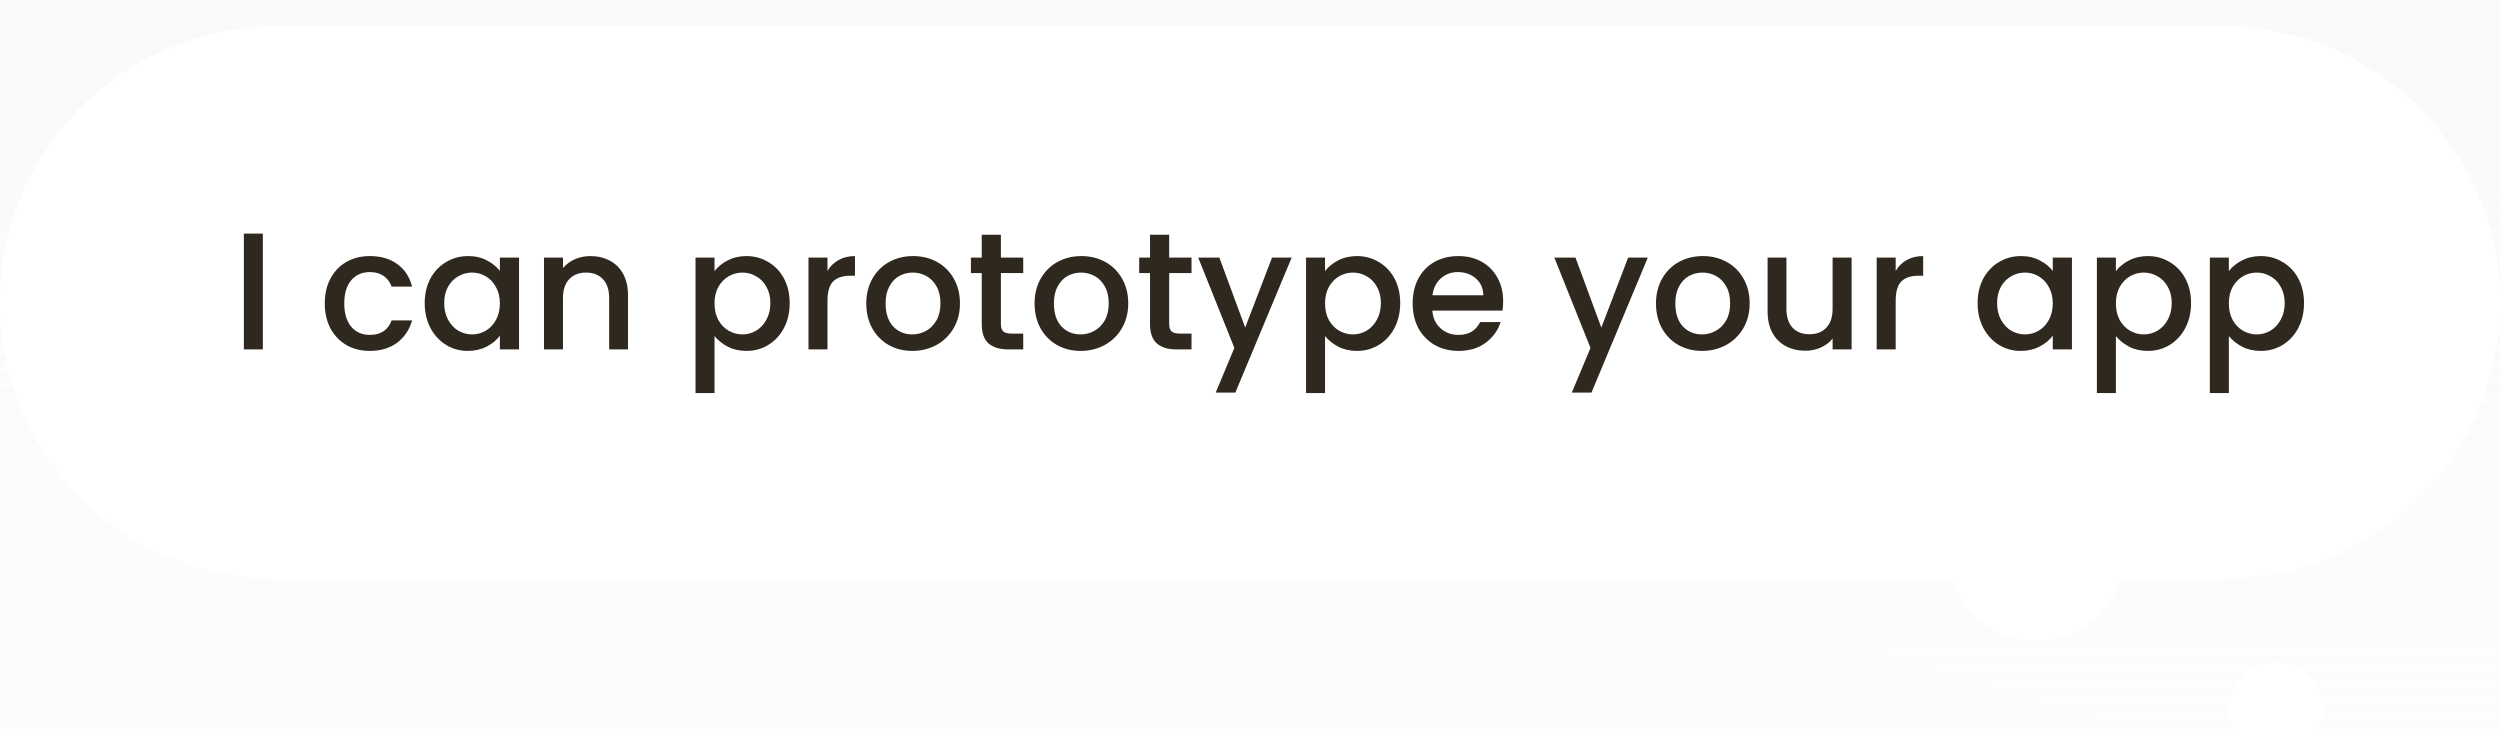 <svg width="240" height="70" viewBox="0 0 240 70" fill="none" xmlns="http://www.w3.org/2000/svg">
<rect width="240" height="70" fill="#E5E5E5"/>
<g id="Group 1454">
<g id="Macbook" clip-path="url(#clip0_0_1)">
<rect width="1400" height="6811" transform="translate(-806 -3557)" fill="white"/>
<g id="Group 1435">
<path id="Bg" fill-rule="evenodd" clip-rule="evenodd" d="M-98.719 -213.999C385.885 -214.592 871.743 58.963 1014.03 145.994C1026.67 153.725 1021.12 172.284 1006.3 172.302L-1218.26 175.026C-1233.12 175.045 -1238.69 156.426 -1226 148.71C-1082.16 61.298 -591.068 -213.396 -98.719 -213.999Z" fill="url(#paint0_linear_0_1)"/>
<g id="Group 199">
<g id="Group 194">
<g id="4">
<g id="Text" clip-path="url(#clip1_0_1)">
<g id="Combined Shape" filter="url(#filter0_d_0_1)">
<path fill-rule="evenodd" clip-rule="evenodd" d="M26.5 0.543C11.864 0.543 0 12.407 0 27.043C0 41.678 11.864 53.543 26.5 53.543H187.374C188.441 57.017 191.676 59.543 195.5 59.543C199.324 59.543 202.559 57.017 203.626 53.543H213.5C228.136 53.543 240 41.678 240 27.043C240 12.407 228.136 0.543 213.5 0.543H26.5Z" fill="white"/>
</g>
<g id="Oval Copy 2" filter="url(#filter1_d_0_1)">
<circle cx="218.5" cy="66.043" r="4.5" fill="white"/>
</g>
<path id="I can prototype your" d="M25.235 22.423V33.543H23.411V22.423H25.235ZM31.178 29.127C31.178 28.22 31.359 27.426 31.722 26.743C32.095 26.05 32.607 25.516 33.258 25.143C33.909 24.77 34.655 24.583 35.498 24.583C36.565 24.583 37.445 24.839 38.138 25.351C38.842 25.852 39.317 26.572 39.562 27.511H37.594C37.434 27.074 37.178 26.732 36.826 26.487C36.474 26.242 36.031 26.119 35.498 26.119C34.751 26.119 34.154 26.386 33.706 26.919C33.269 27.442 33.05 28.178 33.05 29.127C33.05 30.076 33.269 30.818 33.706 31.351C34.154 31.884 34.751 32.151 35.498 32.151C36.554 32.151 37.253 31.687 37.594 30.759H39.562C39.306 31.655 38.826 32.37 38.122 32.903C37.418 33.426 36.543 33.687 35.498 33.687C34.655 33.687 33.909 33.5 33.258 33.127C32.607 32.743 32.095 32.21 31.722 31.527C31.359 30.834 31.178 30.034 31.178 29.127ZM40.772 29.095C40.772 28.21 40.953 27.426 41.316 26.743C41.689 26.06 42.19 25.532 42.82 25.159C43.46 24.775 44.164 24.583 44.932 24.583C45.625 24.583 46.228 24.722 46.74 24.999C47.262 25.266 47.678 25.602 47.988 26.007V24.727H49.828V33.543H47.988V32.231C47.678 32.647 47.257 32.994 46.724 33.271C46.19 33.548 45.582 33.687 44.9 33.687C44.142 33.687 43.449 33.495 42.82 33.111C42.19 32.716 41.689 32.172 41.316 31.479C40.953 30.775 40.772 29.98 40.772 29.095ZM47.988 29.127C47.988 28.519 47.86 27.991 47.604 27.543C47.358 27.095 47.033 26.754 46.628 26.519C46.222 26.284 45.785 26.167 45.316 26.167C44.846 26.167 44.409 26.284 44.004 26.519C43.598 26.743 43.268 27.079 43.012 27.527C42.766 27.964 42.644 28.487 42.644 29.095C42.644 29.703 42.766 30.236 43.012 30.695C43.268 31.154 43.598 31.506 44.004 31.751C44.42 31.986 44.857 32.103 45.316 32.103C45.785 32.103 46.222 31.986 46.628 31.751C47.033 31.516 47.358 31.175 47.604 30.727C47.86 30.268 47.988 29.735 47.988 29.127ZM56.671 24.583C57.365 24.583 57.983 24.727 58.527 25.015C59.082 25.303 59.514 25.73 59.823 26.295C60.133 26.86 60.287 27.543 60.287 28.343V33.543H58.479V28.615C58.479 27.826 58.282 27.223 57.887 26.807C57.493 26.38 56.954 26.167 56.271 26.167C55.589 26.167 55.045 26.38 54.639 26.807C54.245 27.223 54.047 27.826 54.047 28.615V33.543H52.223V24.727H54.047V25.735C54.346 25.372 54.725 25.09 55.183 24.887C55.653 24.684 56.149 24.583 56.671 24.583ZM68.594 26.023C68.904 25.618 69.325 25.276 69.858 24.999C70.392 24.722 70.994 24.583 71.666 24.583C72.434 24.583 73.133 24.775 73.762 25.159C74.402 25.532 74.904 26.06 75.266 26.743C75.629 27.426 75.81 28.21 75.81 29.095C75.81 29.98 75.629 30.775 75.266 31.479C74.904 32.172 74.402 32.716 73.762 33.111C73.133 33.495 72.434 33.687 71.666 33.687C70.994 33.687 70.397 33.554 69.874 33.287C69.352 33.01 68.925 32.668 68.594 32.263V37.735H66.77V24.727H68.594V26.023ZM73.954 29.095C73.954 28.487 73.826 27.964 73.57 27.527C73.325 27.079 72.994 26.743 72.578 26.519C72.173 26.284 71.736 26.167 71.266 26.167C70.808 26.167 70.37 26.284 69.954 26.519C69.549 26.754 69.218 27.095 68.962 27.543C68.717 27.991 68.594 28.519 68.594 29.127C68.594 29.735 68.717 30.268 68.962 30.727C69.218 31.175 69.549 31.516 69.954 31.751C70.37 31.986 70.808 32.103 71.266 32.103C71.736 32.103 72.173 31.986 72.578 31.751C72.994 31.506 73.325 31.154 73.57 30.695C73.826 30.236 73.954 29.703 73.954 29.095ZM79.438 26.007C79.705 25.559 80.057 25.212 80.494 24.967C80.942 24.711 81.47 24.583 82.078 24.583V26.471H81.614C80.899 26.471 80.355 26.652 79.982 27.015C79.619 27.378 79.438 28.007 79.438 28.903V33.543H77.614V24.727H79.438V26.007ZM87.579 33.687C86.747 33.687 85.995 33.5 85.323 33.127C84.651 32.743 84.123 32.21 83.739 31.527C83.355 30.834 83.163 30.034 83.163 29.127C83.163 28.231 83.36 27.436 83.755 26.743C84.149 26.05 84.688 25.516 85.371 25.143C86.053 24.77 86.816 24.583 87.659 24.583C88.501 24.583 89.264 24.77 89.947 25.143C90.629 25.516 91.168 26.05 91.563 26.743C91.957 27.436 92.155 28.231 92.155 29.127C92.155 30.023 91.952 30.818 91.547 31.511C91.141 32.204 90.587 32.743 89.883 33.127C89.189 33.5 88.421 33.687 87.579 33.687ZM87.579 32.103C88.048 32.103 88.485 31.991 88.891 31.767C89.307 31.543 89.643 31.207 89.899 30.759C90.155 30.311 90.283 29.767 90.283 29.127C90.283 28.487 90.16 27.948 89.915 27.511C89.669 27.063 89.344 26.727 88.939 26.503C88.533 26.279 88.096 26.167 87.627 26.167C87.157 26.167 86.72 26.279 86.315 26.503C85.92 26.727 85.605 27.063 85.371 27.511C85.136 27.948 85.019 28.487 85.019 29.127C85.019 30.076 85.259 30.812 85.739 31.335C86.229 31.847 86.843 32.103 87.579 32.103ZM96.086 26.215V31.095C96.086 31.426 96.16 31.666 96.31 31.815C96.47 31.954 96.737 32.023 97.11 32.023H98.23V33.543H96.79C95.969 33.543 95.339 33.351 94.902 32.967C94.465 32.583 94.246 31.959 94.246 31.095V26.215H93.206V24.727H94.246V22.535H96.086V24.727H98.23V26.215H96.086ZM103.735 33.687C102.903 33.687 102.151 33.5 101.479 33.127C100.807 32.743 100.279 32.21 99.895 31.527C99.511 30.834 99.319 30.034 99.319 29.127C99.319 28.231 99.516 27.436 99.911 26.743C100.306 26.05 100.844 25.516 101.527 25.143C102.21 24.77 102.972 24.583 103.815 24.583C104.658 24.583 105.42 24.77 106.103 25.143C106.786 25.516 107.324 26.05 107.719 26.743C108.114 27.436 108.311 28.231 108.311 29.127C108.311 30.023 108.108 30.818 107.703 31.511C107.298 32.204 106.743 32.743 106.039 33.127C105.346 33.5 104.578 33.687 103.735 33.687ZM103.735 32.103C104.204 32.103 104.642 31.991 105.047 31.767C105.463 31.543 105.799 31.207 106.055 30.759C106.311 30.311 106.439 29.767 106.439 29.127C106.439 28.487 106.316 27.948 106.071 27.511C105.826 27.063 105.5 26.727 105.095 26.503C104.69 26.279 104.252 26.167 103.783 26.167C103.314 26.167 102.876 26.279 102.471 26.503C102.076 26.727 101.762 27.063 101.527 27.511C101.292 27.948 101.175 28.487 101.175 29.127C101.175 30.076 101.415 30.812 101.895 31.335C102.386 31.847 102.999 32.103 103.735 32.103ZM112.242 26.215V31.095C112.242 31.426 112.317 31.666 112.466 31.815C112.626 31.954 112.893 32.023 113.266 32.023H114.386V33.543H112.946C112.125 33.543 111.495 33.351 111.058 32.967C110.621 32.583 110.402 31.959 110.402 31.095V26.215H109.362V24.727H110.402V22.535H112.242V24.727H114.386V26.215H112.242ZM124.003 24.727L118.595 37.687H116.707L118.499 33.399L115.027 24.727H117.059L119.539 31.447L122.115 24.727H124.003ZM127.204 26.023C127.513 25.618 127.934 25.276 128.468 24.999C129.001 24.722 129.604 24.583 130.276 24.583C131.044 24.583 131.742 24.775 132.372 25.159C133.012 25.532 133.513 26.06 133.876 26.743C134.238 27.426 134.42 28.21 134.42 29.095C134.42 29.98 134.238 30.775 133.876 31.479C133.513 32.172 133.012 32.716 132.372 33.111C131.742 33.495 131.044 33.687 130.276 33.687C129.604 33.687 129.006 33.554 128.484 33.287C127.961 33.01 127.534 32.668 127.204 32.263V37.735H125.38V24.727H127.204V26.023ZM132.564 29.095C132.564 28.487 132.436 27.964 132.18 27.527C131.934 27.079 131.604 26.743 131.188 26.519C130.782 26.284 130.345 26.167 129.876 26.167C129.417 26.167 128.98 26.284 128.564 26.519C128.158 26.754 127.828 27.095 127.572 27.543C127.326 27.991 127.204 28.519 127.204 29.127C127.204 29.735 127.326 30.268 127.572 30.727C127.828 31.175 128.158 31.516 128.564 31.751C128.98 31.986 129.417 32.103 129.876 32.103C130.345 32.103 130.782 31.986 131.188 31.751C131.604 31.506 131.934 31.154 132.18 30.695C132.436 30.236 132.564 29.703 132.564 29.095ZM144.303 28.919C144.303 29.25 144.282 29.548 144.239 29.815H137.503C137.557 30.519 137.818 31.084 138.287 31.511C138.757 31.938 139.333 32.151 140.015 32.151C140.997 32.151 141.69 31.74 142.095 30.919H144.063C143.797 31.73 143.311 32.396 142.607 32.919C141.914 33.431 141.05 33.687 140.015 33.687C139.173 33.687 138.415 33.5 137.743 33.127C137.082 32.743 136.559 32.21 136.175 31.527C135.802 30.834 135.615 30.034 135.615 29.127C135.615 28.22 135.797 27.426 136.159 26.743C136.533 26.05 137.05 25.516 137.711 25.143C138.383 24.77 139.151 24.583 140.015 24.583C140.847 24.583 141.589 24.764 142.239 25.127C142.89 25.49 143.397 26.002 143.759 26.663C144.122 27.314 144.303 28.066 144.303 28.919ZM142.399 28.343C142.389 27.671 142.149 27.132 141.679 26.727C141.21 26.322 140.629 26.119 139.935 26.119C139.306 26.119 138.767 26.322 138.319 26.727C137.871 27.122 137.605 27.66 137.519 28.343H142.399ZM158.191 24.727L152.783 37.687H150.895L152.687 33.399L149.215 24.727H151.247L153.727 31.447L156.303 24.727H158.191ZM163.391 33.687C162.559 33.687 161.807 33.5 161.135 33.127C160.463 32.743 159.935 32.21 159.551 31.527C159.167 30.834 158.975 30.034 158.975 29.127C158.975 28.231 159.173 27.436 159.567 26.743C159.962 26.05 160.501 25.516 161.183 25.143C161.866 24.77 162.629 24.583 163.471 24.583C164.314 24.583 165.077 24.77 165.759 25.143C166.442 25.516 166.981 26.05 167.375 26.743C167.77 27.436 167.967 28.231 167.967 29.127C167.967 30.023 167.765 30.818 167.359 31.511C166.954 32.204 166.399 32.743 165.695 33.127C165.002 33.5 164.234 33.687 163.391 33.687ZM163.391 32.103C163.861 32.103 164.298 31.991 164.703 31.767C165.119 31.543 165.455 31.207 165.711 30.759C165.967 30.311 166.095 29.767 166.095 29.127C166.095 28.487 165.973 27.948 165.727 27.511C165.482 27.063 165.157 26.727 164.751 26.503C164.346 26.279 163.909 26.167 163.439 26.167C162.97 26.167 162.533 26.279 162.127 26.503C161.733 26.727 161.418 27.063 161.183 27.511C160.949 27.948 160.831 28.487 160.831 29.127C160.831 30.076 161.071 30.812 161.551 31.335C162.042 31.847 162.655 32.103 163.391 32.103ZM177.754 24.727V33.543H175.93V32.503C175.642 32.866 175.264 33.154 174.794 33.367C174.336 33.57 173.845 33.671 173.322 33.671C172.629 33.671 172.005 33.527 171.45 33.239C170.906 32.951 170.474 32.524 170.154 31.959C169.845 31.394 169.69 30.711 169.69 29.911V24.727H171.498V29.639C171.498 30.428 171.696 31.036 172.09 31.463C172.485 31.879 173.024 32.087 173.706 32.087C174.389 32.087 174.928 31.879 175.322 31.463C175.728 31.036 175.93 30.428 175.93 29.639V24.727H177.754ZM181.985 26.007C182.252 25.559 182.604 25.212 183.041 24.967C183.489 24.711 184.017 24.583 184.625 24.583V26.471H184.161C183.446 26.471 182.902 26.652 182.529 27.015C182.166 27.378 181.985 28.007 181.985 28.903V33.543H180.161V24.727H181.985V26.007ZM189.85 29.095C189.85 28.21 190.031 27.426 190.394 26.743C190.767 26.06 191.268 25.532 191.898 25.159C192.538 24.775 193.242 24.583 194.01 24.583C194.703 24.583 195.306 24.722 195.818 24.999C196.34 25.266 196.756 25.602 197.066 26.007V24.727H198.906V33.543H197.066V32.231C196.756 32.647 196.335 32.994 195.802 33.271C195.268 33.548 194.66 33.687 193.978 33.687C193.22 33.687 192.527 33.495 191.898 33.111C191.268 32.716 190.767 32.172 190.394 31.479C190.031 30.775 189.85 29.98 189.85 29.095ZM197.066 29.127C197.066 28.519 196.938 27.991 196.682 27.543C196.436 27.095 196.111 26.754 195.706 26.519C195.3 26.284 194.863 26.167 194.394 26.167C193.924 26.167 193.487 26.284 193.082 26.519C192.676 26.743 192.346 27.079 192.09 27.527C191.844 27.964 191.722 28.487 191.722 29.095C191.722 29.703 191.844 30.236 192.09 30.695C192.346 31.154 192.676 31.506 193.082 31.751C193.498 31.986 193.935 32.103 194.394 32.103C194.863 32.103 195.3 31.986 195.706 31.751C196.111 31.516 196.436 31.175 196.682 30.727C196.938 30.268 197.066 29.735 197.066 29.127ZM203.126 26.023C203.435 25.618 203.856 25.276 204.39 24.999C204.923 24.722 205.526 24.583 206.198 24.583C206.966 24.583 207.664 24.775 208.294 25.159C208.934 25.532 209.435 26.06 209.798 26.743C210.16 27.426 210.342 28.21 210.342 29.095C210.342 29.98 210.16 30.775 209.798 31.479C209.435 32.172 208.934 32.716 208.294 33.111C207.664 33.495 206.966 33.687 206.198 33.687C205.526 33.687 204.928 33.554 204.406 33.287C203.883 33.01 203.456 32.668 203.126 32.263V37.735H201.302V24.727H203.126V26.023ZM208.486 29.095C208.486 28.487 208.358 27.964 208.102 27.527C207.856 27.079 207.526 26.743 207.11 26.519C206.704 26.284 206.267 26.167 205.798 26.167C205.339 26.167 204.902 26.284 204.486 26.519C204.08 26.754 203.75 27.095 203.494 27.543C203.248 27.991 203.126 28.519 203.126 29.127C203.126 29.735 203.248 30.268 203.494 30.727C203.75 31.175 204.08 31.516 204.486 31.751C204.902 31.986 205.339 32.103 205.798 32.103C206.267 32.103 206.704 31.986 207.11 31.751C207.526 31.506 207.856 31.154 208.102 30.695C208.358 30.236 208.486 29.703 208.486 29.095ZM213.969 26.023C214.279 25.618 214.7 25.276 215.233 24.999C215.767 24.722 216.369 24.583 217.041 24.583C217.809 24.583 218.508 24.775 219.137 25.159C219.777 25.532 220.279 26.06 220.641 26.743C221.004 27.426 221.185 28.21 221.185 29.095C221.185 29.98 221.004 30.775 220.641 31.479C220.279 32.172 219.777 32.716 219.137 33.111C218.508 33.495 217.809 33.687 217.041 33.687C216.369 33.687 215.772 33.554 215.249 33.287C214.727 33.01 214.3 32.668 213.969 32.263V37.735H212.145V24.727H213.969V26.023ZM219.329 29.095C219.329 28.487 219.201 27.964 218.945 27.527C218.7 27.079 218.369 26.743 217.953 26.519C217.548 26.284 217.111 26.167 216.641 26.167C216.183 26.167 215.745 26.284 215.329 26.519C214.924 26.754 214.593 27.095 214.337 27.543C214.092 27.991 213.969 28.519 213.969 29.127C213.969 29.735 214.092 30.268 214.337 30.727C214.593 31.175 214.924 31.516 215.329 31.751C215.745 31.986 216.183 32.103 216.641 32.103C217.111 32.103 217.548 31.986 217.953 31.751C218.369 31.506 218.7 31.154 218.945 30.695C219.201 30.236 219.329 29.703 219.329 29.095Z" fill="#2F281E"/>
</g>
</g>
</g>
</g>
</g>
<g id="Group 1437">
<path id="Bg_2" fill-rule="evenodd" clip-rule="evenodd" d="M-98.719 -213.999C385.885 -214.592 871.743 58.963 1014.03 145.994C1026.67 153.725 1021.12 172.284 1006.3 172.302L-1218.26 175.026C-1233.12 175.045 -1238.69 156.426 -1226 148.71C-1082.16 61.298 -591.068 -213.396 -98.719 -213.999Z" fill="url(#paint1_linear_0_1)"/>
<g id="Group 199_2">
<g id="Group 194_2">
<g id="4_2">
<g id="Text_2" clip-path="url(#clip2_0_1)">
<g id="Combined Shape_2" filter="url(#filter2_d_0_1)">
<path fill-rule="evenodd" clip-rule="evenodd" d="M26.5 0.543C11.864 0.543 0 12.407 0 27.043C0 41.678 11.864 53.543 26.5 53.543H187.374C188.441 57.017 191.676 59.543 195.5 59.543C199.324 59.543 202.559 57.017 203.626 53.543H213.5C228.136 53.543 240 41.678 240 27.043C240 12.407 228.136 0.543 213.5 0.543H26.5Z" fill="white"/>
</g>
<g id="Oval Copy 2_2" filter="url(#filter3_d_0_1)">
<circle cx="218.5" cy="66.043" r="4.5" fill="white"/>
</g>
<path id="I can prototype your_2" d="M25.235 22.423V33.543H23.411V22.423H25.235ZM31.178 29.127C31.178 28.22 31.359 27.426 31.722 26.743C32.095 26.05 32.607 25.516 33.258 25.143C33.909 24.77 34.655 24.583 35.498 24.583C36.565 24.583 37.445 24.839 38.138 25.351C38.842 25.852 39.317 26.572 39.562 27.511H37.594C37.434 27.074 37.178 26.732 36.826 26.487C36.474 26.242 36.031 26.119 35.498 26.119C34.751 26.119 34.154 26.386 33.706 26.919C33.269 27.442 33.05 28.178 33.05 29.127C33.05 30.076 33.269 30.818 33.706 31.351C34.154 31.884 34.751 32.151 35.498 32.151C36.554 32.151 37.253 31.687 37.594 30.759H39.562C39.306 31.655 38.826 32.37 38.122 32.903C37.418 33.426 36.543 33.687 35.498 33.687C34.655 33.687 33.909 33.5 33.258 33.127C32.607 32.743 32.095 32.21 31.722 31.527C31.359 30.834 31.178 30.034 31.178 29.127ZM40.772 29.095C40.772 28.21 40.953 27.426 41.316 26.743C41.689 26.06 42.19 25.532 42.82 25.159C43.46 24.775 44.164 24.583 44.932 24.583C45.625 24.583 46.228 24.722 46.74 24.999C47.262 25.266 47.678 25.602 47.988 26.007V24.727H49.828V33.543H47.988V32.231C47.678 32.647 47.257 32.994 46.724 33.271C46.19 33.548 45.582 33.687 44.9 33.687C44.142 33.687 43.449 33.495 42.82 33.111C42.19 32.716 41.689 32.172 41.316 31.479C40.953 30.775 40.772 29.98 40.772 29.095ZM47.988 29.127C47.988 28.519 47.86 27.991 47.604 27.543C47.358 27.095 47.033 26.754 46.628 26.519C46.222 26.284 45.785 26.167 45.316 26.167C44.846 26.167 44.409 26.284 44.004 26.519C43.598 26.743 43.268 27.079 43.012 27.527C42.766 27.964 42.644 28.487 42.644 29.095C42.644 29.703 42.766 30.236 43.012 30.695C43.268 31.154 43.598 31.506 44.004 31.751C44.42 31.986 44.857 32.103 45.316 32.103C45.785 32.103 46.222 31.986 46.628 31.751C47.033 31.516 47.358 31.175 47.604 30.727C47.86 30.268 47.988 29.735 47.988 29.127ZM56.671 24.583C57.365 24.583 57.983 24.727 58.527 25.015C59.082 25.303 59.514 25.73 59.823 26.295C60.133 26.86 60.287 27.543 60.287 28.343V33.543H58.479V28.615C58.479 27.826 58.282 27.223 57.887 26.807C57.493 26.38 56.954 26.167 56.271 26.167C55.589 26.167 55.045 26.38 54.639 26.807C54.245 27.223 54.047 27.826 54.047 28.615V33.543H52.223V24.727H54.047V25.735C54.346 25.372 54.725 25.09 55.183 24.887C55.653 24.684 56.149 24.583 56.671 24.583ZM68.594 26.023C68.904 25.618 69.325 25.276 69.858 24.999C70.392 24.722 70.994 24.583 71.666 24.583C72.434 24.583 73.133 24.775 73.762 25.159C74.402 25.532 74.904 26.06 75.266 26.743C75.629 27.426 75.81 28.21 75.81 29.095C75.81 29.98 75.629 30.775 75.266 31.479C74.904 32.172 74.402 32.716 73.762 33.111C73.133 33.495 72.434 33.687 71.666 33.687C70.994 33.687 70.397 33.554 69.874 33.287C69.352 33.01 68.925 32.668 68.594 32.263V37.735H66.77V24.727H68.594V26.023ZM73.954 29.095C73.954 28.487 73.826 27.964 73.57 27.527C73.325 27.079 72.994 26.743 72.578 26.519C72.173 26.284 71.736 26.167 71.266 26.167C70.808 26.167 70.37 26.284 69.954 26.519C69.549 26.754 69.218 27.095 68.962 27.543C68.717 27.991 68.594 28.519 68.594 29.127C68.594 29.735 68.717 30.268 68.962 30.727C69.218 31.175 69.549 31.516 69.954 31.751C70.37 31.986 70.808 32.103 71.266 32.103C71.736 32.103 72.173 31.986 72.578 31.751C72.994 31.506 73.325 31.154 73.57 30.695C73.826 30.236 73.954 29.703 73.954 29.095ZM79.438 26.007C79.705 25.559 80.057 25.212 80.494 24.967C80.942 24.711 81.47 24.583 82.078 24.583V26.471H81.614C80.899 26.471 80.355 26.652 79.982 27.015C79.619 27.378 79.438 28.007 79.438 28.903V33.543H77.614V24.727H79.438V26.007ZM87.579 33.687C86.747 33.687 85.995 33.5 85.323 33.127C84.651 32.743 84.123 32.21 83.739 31.527C83.355 30.834 83.163 30.034 83.163 29.127C83.163 28.231 83.36 27.436 83.755 26.743C84.149 26.05 84.688 25.516 85.371 25.143C86.053 24.77 86.816 24.583 87.659 24.583C88.501 24.583 89.264 24.77 89.947 25.143C90.629 25.516 91.168 26.05 91.563 26.743C91.957 27.436 92.155 28.231 92.155 29.127C92.155 30.023 91.952 30.818 91.547 31.511C91.141 32.204 90.587 32.743 89.883 33.127C89.189 33.5 88.421 33.687 87.579 33.687ZM87.579 32.103C88.048 32.103 88.485 31.991 88.891 31.767C89.307 31.543 89.643 31.207 89.899 30.759C90.155 30.311 90.283 29.767 90.283 29.127C90.283 28.487 90.16 27.948 89.915 27.511C89.669 27.063 89.344 26.727 88.939 26.503C88.533 26.279 88.096 26.167 87.627 26.167C87.157 26.167 86.72 26.279 86.315 26.503C85.92 26.727 85.605 27.063 85.371 27.511C85.136 27.948 85.019 28.487 85.019 29.127C85.019 30.076 85.259 30.812 85.739 31.335C86.229 31.847 86.843 32.103 87.579 32.103ZM96.086 26.215V31.095C96.086 31.426 96.16 31.666 96.31 31.815C96.47 31.954 96.737 32.023 97.11 32.023H98.23V33.543H96.79C95.969 33.543 95.339 33.351 94.902 32.967C94.465 32.583 94.246 31.959 94.246 31.095V26.215H93.206V24.727H94.246V22.535H96.086V24.727H98.23V26.215H96.086ZM103.735 33.687C102.903 33.687 102.151 33.5 101.479 33.127C100.807 32.743 100.279 32.21 99.895 31.527C99.511 30.834 99.319 30.034 99.319 29.127C99.319 28.231 99.516 27.436 99.911 26.743C100.306 26.05 100.844 25.516 101.527 25.143C102.21 24.77 102.972 24.583 103.815 24.583C104.658 24.583 105.42 24.77 106.103 25.143C106.786 25.516 107.324 26.05 107.719 26.743C108.114 27.436 108.311 28.231 108.311 29.127C108.311 30.023 108.108 30.818 107.703 31.511C107.298 32.204 106.743 32.743 106.039 33.127C105.346 33.5 104.578 33.687 103.735 33.687ZM103.735 32.103C104.204 32.103 104.642 31.991 105.047 31.767C105.463 31.543 105.799 31.207 106.055 30.759C106.311 30.311 106.439 29.767 106.439 29.127C106.439 28.487 106.316 27.948 106.071 27.511C105.826 27.063 105.5 26.727 105.095 26.503C104.69 26.279 104.252 26.167 103.783 26.167C103.314 26.167 102.876 26.279 102.471 26.503C102.076 26.727 101.762 27.063 101.527 27.511C101.292 27.948 101.175 28.487 101.175 29.127C101.175 30.076 101.415 30.812 101.895 31.335C102.386 31.847 102.999 32.103 103.735 32.103ZM112.242 26.215V31.095C112.242 31.426 112.317 31.666 112.466 31.815C112.626 31.954 112.893 32.023 113.266 32.023H114.386V33.543H112.946C112.125 33.543 111.495 33.351 111.058 32.967C110.621 32.583 110.402 31.959 110.402 31.095V26.215H109.362V24.727H110.402V22.535H112.242V24.727H114.386V26.215H112.242ZM124.003 24.727L118.595 37.687H116.707L118.499 33.399L115.027 24.727H117.059L119.539 31.447L122.115 24.727H124.003ZM127.204 26.023C127.513 25.618 127.934 25.276 128.468 24.999C129.001 24.722 129.604 24.583 130.276 24.583C131.044 24.583 131.742 24.775 132.372 25.159C133.012 25.532 133.513 26.06 133.876 26.743C134.238 27.426 134.42 28.21 134.42 29.095C134.42 29.98 134.238 30.775 133.876 31.479C133.513 32.172 133.012 32.716 132.372 33.111C131.742 33.495 131.044 33.687 130.276 33.687C129.604 33.687 129.006 33.554 128.484 33.287C127.961 33.01 127.534 32.668 127.204 32.263V37.735H125.38V24.727H127.204V26.023ZM132.564 29.095C132.564 28.487 132.436 27.964 132.18 27.527C131.934 27.079 131.604 26.743 131.188 26.519C130.782 26.284 130.345 26.167 129.876 26.167C129.417 26.167 128.98 26.284 128.564 26.519C128.158 26.754 127.828 27.095 127.572 27.543C127.326 27.991 127.204 28.519 127.204 29.127C127.204 29.735 127.326 30.268 127.572 30.727C127.828 31.175 128.158 31.516 128.564 31.751C128.98 31.986 129.417 32.103 129.876 32.103C130.345 32.103 130.782 31.986 131.188 31.751C131.604 31.506 131.934 31.154 132.18 30.695C132.436 30.236 132.564 29.703 132.564 29.095ZM144.303 28.919C144.303 29.25 144.282 29.548 144.239 29.815H137.503C137.557 30.519 137.818 31.084 138.287 31.511C138.757 31.938 139.333 32.151 140.015 32.151C140.997 32.151 141.69 31.74 142.095 30.919H144.063C143.797 31.73 143.311 32.396 142.607 32.919C141.914 33.431 141.05 33.687 140.015 33.687C139.173 33.687 138.415 33.5 137.743 33.127C137.082 32.743 136.559 32.21 136.175 31.527C135.802 30.834 135.615 30.034 135.615 29.127C135.615 28.22 135.797 27.426 136.159 26.743C136.533 26.05 137.05 25.516 137.711 25.143C138.383 24.77 139.151 24.583 140.015 24.583C140.847 24.583 141.589 24.764 142.239 25.127C142.89 25.49 143.397 26.002 143.759 26.663C144.122 27.314 144.303 28.066 144.303 28.919ZM142.399 28.343C142.389 27.671 142.149 27.132 141.679 26.727C141.21 26.322 140.629 26.119 139.935 26.119C139.306 26.119 138.767 26.322 138.319 26.727C137.871 27.122 137.605 27.66 137.519 28.343H142.399ZM158.191 24.727L152.783 37.687H150.895L152.687 33.399L149.215 24.727H151.247L153.727 31.447L156.303 24.727H158.191ZM163.391 33.687C162.559 33.687 161.807 33.5 161.135 33.127C160.463 32.743 159.935 32.21 159.551 31.527C159.167 30.834 158.975 30.034 158.975 29.127C158.975 28.231 159.173 27.436 159.567 26.743C159.962 26.05 160.501 25.516 161.183 25.143C161.866 24.77 162.629 24.583 163.471 24.583C164.314 24.583 165.077 24.77 165.759 25.143C166.442 25.516 166.981 26.05 167.375 26.743C167.77 27.436 167.967 28.231 167.967 29.127C167.967 30.023 167.765 30.818 167.359 31.511C166.954 32.204 166.399 32.743 165.695 33.127C165.002 33.5 164.234 33.687 163.391 33.687ZM163.391 32.103C163.861 32.103 164.298 31.991 164.703 31.767C165.119 31.543 165.455 31.207 165.711 30.759C165.967 30.311 166.095 29.767 166.095 29.127C166.095 28.487 165.973 27.948 165.727 27.511C165.482 27.063 165.157 26.727 164.751 26.503C164.346 26.279 163.909 26.167 163.439 26.167C162.97 26.167 162.533 26.279 162.127 26.503C161.733 26.727 161.418 27.063 161.183 27.511C160.949 27.948 160.831 28.487 160.831 29.127C160.831 30.076 161.071 30.812 161.551 31.335C162.042 31.847 162.655 32.103 163.391 32.103ZM177.754 24.727V33.543H175.93V32.503C175.642 32.866 175.264 33.154 174.794 33.367C174.336 33.57 173.845 33.671 173.322 33.671C172.629 33.671 172.005 33.527 171.45 33.239C170.906 32.951 170.474 32.524 170.154 31.959C169.845 31.394 169.69 30.711 169.69 29.911V24.727H171.498V29.639C171.498 30.428 171.696 31.036 172.09 31.463C172.485 31.879 173.024 32.087 173.706 32.087C174.389 32.087 174.928 31.879 175.322 31.463C175.728 31.036 175.93 30.428 175.93 29.639V24.727H177.754ZM181.985 26.007C182.252 25.559 182.604 25.212 183.041 24.967C183.489 24.711 184.017 24.583 184.625 24.583V26.471H184.161C183.446 26.471 182.902 26.652 182.529 27.015C182.166 27.378 181.985 28.007 181.985 28.903V33.543H180.161V24.727H181.985V26.007ZM189.85 29.095C189.85 28.21 190.031 27.426 190.394 26.743C190.767 26.06 191.268 25.532 191.898 25.159C192.538 24.775 193.242 24.583 194.01 24.583C194.703 24.583 195.306 24.722 195.818 24.999C196.34 25.266 196.756 25.602 197.066 26.007V24.727H198.906V33.543H197.066V32.231C196.756 32.647 196.335 32.994 195.802 33.271C195.268 33.548 194.66 33.687 193.978 33.687C193.22 33.687 192.527 33.495 191.898 33.111C191.268 32.716 190.767 32.172 190.394 31.479C190.031 30.775 189.85 29.98 189.85 29.095ZM197.066 29.127C197.066 28.519 196.938 27.991 196.682 27.543C196.436 27.095 196.111 26.754 195.706 26.519C195.3 26.284 194.863 26.167 194.394 26.167C193.924 26.167 193.487 26.284 193.082 26.519C192.676 26.743 192.346 27.079 192.09 27.527C191.844 27.964 191.722 28.487 191.722 29.095C191.722 29.703 191.844 30.236 192.09 30.695C192.346 31.154 192.676 31.506 193.082 31.751C193.498 31.986 193.935 32.103 194.394 32.103C194.863 32.103 195.3 31.986 195.706 31.751C196.111 31.516 196.436 31.175 196.682 30.727C196.938 30.268 197.066 29.735 197.066 29.127ZM203.126 26.023C203.435 25.618 203.856 25.276 204.39 24.999C204.923 24.722 205.526 24.583 206.198 24.583C206.966 24.583 207.664 24.775 208.294 25.159C208.934 25.532 209.435 26.06 209.798 26.743C210.16 27.426 210.342 28.21 210.342 29.095C210.342 29.98 210.16 30.775 209.798 31.479C209.435 32.172 208.934 32.716 208.294 33.111C207.664 33.495 206.966 33.687 206.198 33.687C205.526 33.687 204.928 33.554 204.406 33.287C203.883 33.01 203.456 32.668 203.126 32.263V37.735H201.302V24.727H203.126V26.023ZM208.486 29.095C208.486 28.487 208.358 27.964 208.102 27.527C207.856 27.079 207.526 26.743 207.11 26.519C206.704 26.284 206.267 26.167 205.798 26.167C205.339 26.167 204.902 26.284 204.486 26.519C204.08 26.754 203.75 27.095 203.494 27.543C203.248 27.991 203.126 28.519 203.126 29.127C203.126 29.735 203.248 30.268 203.494 30.727C203.75 31.175 204.08 31.516 204.486 31.751C204.902 31.986 205.339 32.103 205.798 32.103C206.267 32.103 206.704 31.986 207.11 31.751C207.526 31.506 207.856 31.154 208.102 30.695C208.358 30.236 208.486 29.703 208.486 29.095ZM213.969 26.023C214.279 25.618 214.7 25.276 215.233 24.999C215.767 24.722 216.369 24.583 217.041 24.583C217.809 24.583 218.508 24.775 219.137 25.159C219.777 25.532 220.279 26.06 220.641 26.743C221.004 27.426 221.185 28.21 221.185 29.095C221.185 29.98 221.004 30.775 220.641 31.479C220.279 32.172 219.777 32.716 219.137 33.111C218.508 33.495 217.809 33.687 217.041 33.687C216.369 33.687 215.772 33.554 215.249 33.287C214.727 33.01 214.3 32.668 213.969 32.263V37.735H212.145V24.727H213.969V26.023ZM219.329 29.095C219.329 28.487 219.201 27.964 218.945 27.527C218.7 27.079 218.369 26.743 217.953 26.519C217.548 26.284 217.111 26.167 216.641 26.167C216.183 26.167 215.745 26.284 215.329 26.519C214.924 26.754 214.593 27.095 214.337 27.543C214.092 27.991 213.969 28.519 213.969 29.127C213.969 29.735 214.092 30.268 214.337 30.727C214.593 31.175 214.924 31.516 215.329 31.751C215.745 31.986 216.183 32.103 216.641 32.103C217.111 32.103 217.548 31.986 217.953 31.751C218.369 31.506 218.7 31.154 218.945 30.695C219.201 30.236 219.329 29.703 219.329 29.095Z" fill="#2F281E"/>
</g>
</g>
</g>
</g>
</g>
</g>
</g>
<defs>
<filter id="filter0_d_0_1" x="-8" y="-5.457" width="256" height="75" filterUnits="userSpaceOnUse" color-interpolation-filters="sRGB">
<feFlood flood-opacity="0" result="BackgroundImageFix"/>
<feColorMatrix in="SourceAlpha" type="matrix" values="0 0 0 0 0 0 0 0 0 0 0 0 0 0 0 0 0 0 127 0" result="hardAlpha"/>
<feOffset dy="2"/>
<feGaussianBlur stdDeviation="4"/>
<feColorMatrix type="matrix" values="0 0 0 0 0.337 0 0 0 0 0.459 0 0 0 0 0.573 0 0 0 0.1 0"/>
<feBlend mode="normal" in2="BackgroundImageFix" result="effect1_dropShadow_0_1"/>
<feBlend mode="normal" in="SourceGraphic" in2="effect1_dropShadow_0_1" result="shape"/>
</filter>
<filter id="filter1_d_0_1" x="199" y="48.543" width="39" height="39" filterUnits="userSpaceOnUse" color-interpolation-filters="sRGB">
<feFlood flood-opacity="0" result="BackgroundImageFix"/>
<feColorMatrix in="SourceAlpha" type="matrix" values="0 0 0 0 0 0 0 0 0 0 0 0 0 0 0 0 0 0 127 0" result="hardAlpha"/>
<feOffset dy="2"/>
<feGaussianBlur stdDeviation="7.5"/>
<feColorMatrix type="matrix" values="0 0 0 0 0.09 0 0 0 0 0.227 0 0 0 0 0.337 0 0 0 0.1 0"/>
<feBlend mode="normal" in2="BackgroundImageFix" result="effect1_dropShadow_0_1"/>
<feBlend mode="normal" in="SourceGraphic" in2="effect1_dropShadow_0_1" result="shape"/>
</filter>
<filter id="filter2_d_0_1" x="-8" y="-5.457" width="256" height="75" filterUnits="userSpaceOnUse" color-interpolation-filters="sRGB">
<feFlood flood-opacity="0" result="BackgroundImageFix"/>
<feColorMatrix in="SourceAlpha" type="matrix" values="0 0 0 0 0 0 0 0 0 0 0 0 0 0 0 0 0 0 127 0" result="hardAlpha"/>
<feOffset dy="2"/>
<feGaussianBlur stdDeviation="4"/>
<feColorMatrix type="matrix" values="0 0 0 0 0.337 0 0 0 0 0.459 0 0 0 0 0.573 0 0 0 0.1 0"/>
<feBlend mode="normal" in2="BackgroundImageFix" result="effect1_dropShadow_0_1"/>
<feBlend mode="normal" in="SourceGraphic" in2="effect1_dropShadow_0_1" result="shape"/>
</filter>
<filter id="filter3_d_0_1" x="199" y="48.543" width="39" height="39" filterUnits="userSpaceOnUse" color-interpolation-filters="sRGB">
<feFlood flood-opacity="0" result="BackgroundImageFix"/>
<feColorMatrix in="SourceAlpha" type="matrix" values="0 0 0 0 0 0 0 0 0 0 0 0 0 0 0 0 0 0 127 0" result="hardAlpha"/>
<feOffset dy="2"/>
<feGaussianBlur stdDeviation="7.5"/>
<feColorMatrix type="matrix" values="0 0 0 0 0.09 0 0 0 0 0.227 0 0 0 0 0.337 0 0 0 0.1 0"/>
<feBlend mode="normal" in2="BackgroundImageFix" result="effect1_dropShadow_0_1"/>
<feBlend mode="normal" in="SourceGraphic" in2="effect1_dropShadow_0_1" result="shape"/>
</filter>
<linearGradient id="paint0_linear_0_1" x1="-1226.28" y1="-212.689" x2="-1225.82" y2="176.328" gradientUnits="userSpaceOnUse">
<stop stop-color="#EDEDED"/>
<stop offset="1" stop-color="white" stop-opacity="0.01"/>
</linearGradient>
<linearGradient id="paint1_linear_0_1" x1="-1226.28" y1="-212.689" x2="-1225.82" y2="176.328" gradientUnits="userSpaceOnUse">
<stop stop-color="#EDEDED"/>
<stop offset="1" stop-color="white" stop-opacity="0.01"/>
</linearGradient>
<clipPath id="clip0_0_1">
<rect width="1400" height="6811" fill="white" transform="translate(-806 -3557)"/>
</clipPath>
<clipPath id="clip1_0_1">
<rect width="240" height="70" fill="white" transform="translate(0 0.543)"/>
</clipPath>
<clipPath id="clip2_0_1">
<rect width="240" height="70" fill="white" transform="translate(0 0.543)"/>
</clipPath>
</defs>
</svg>
